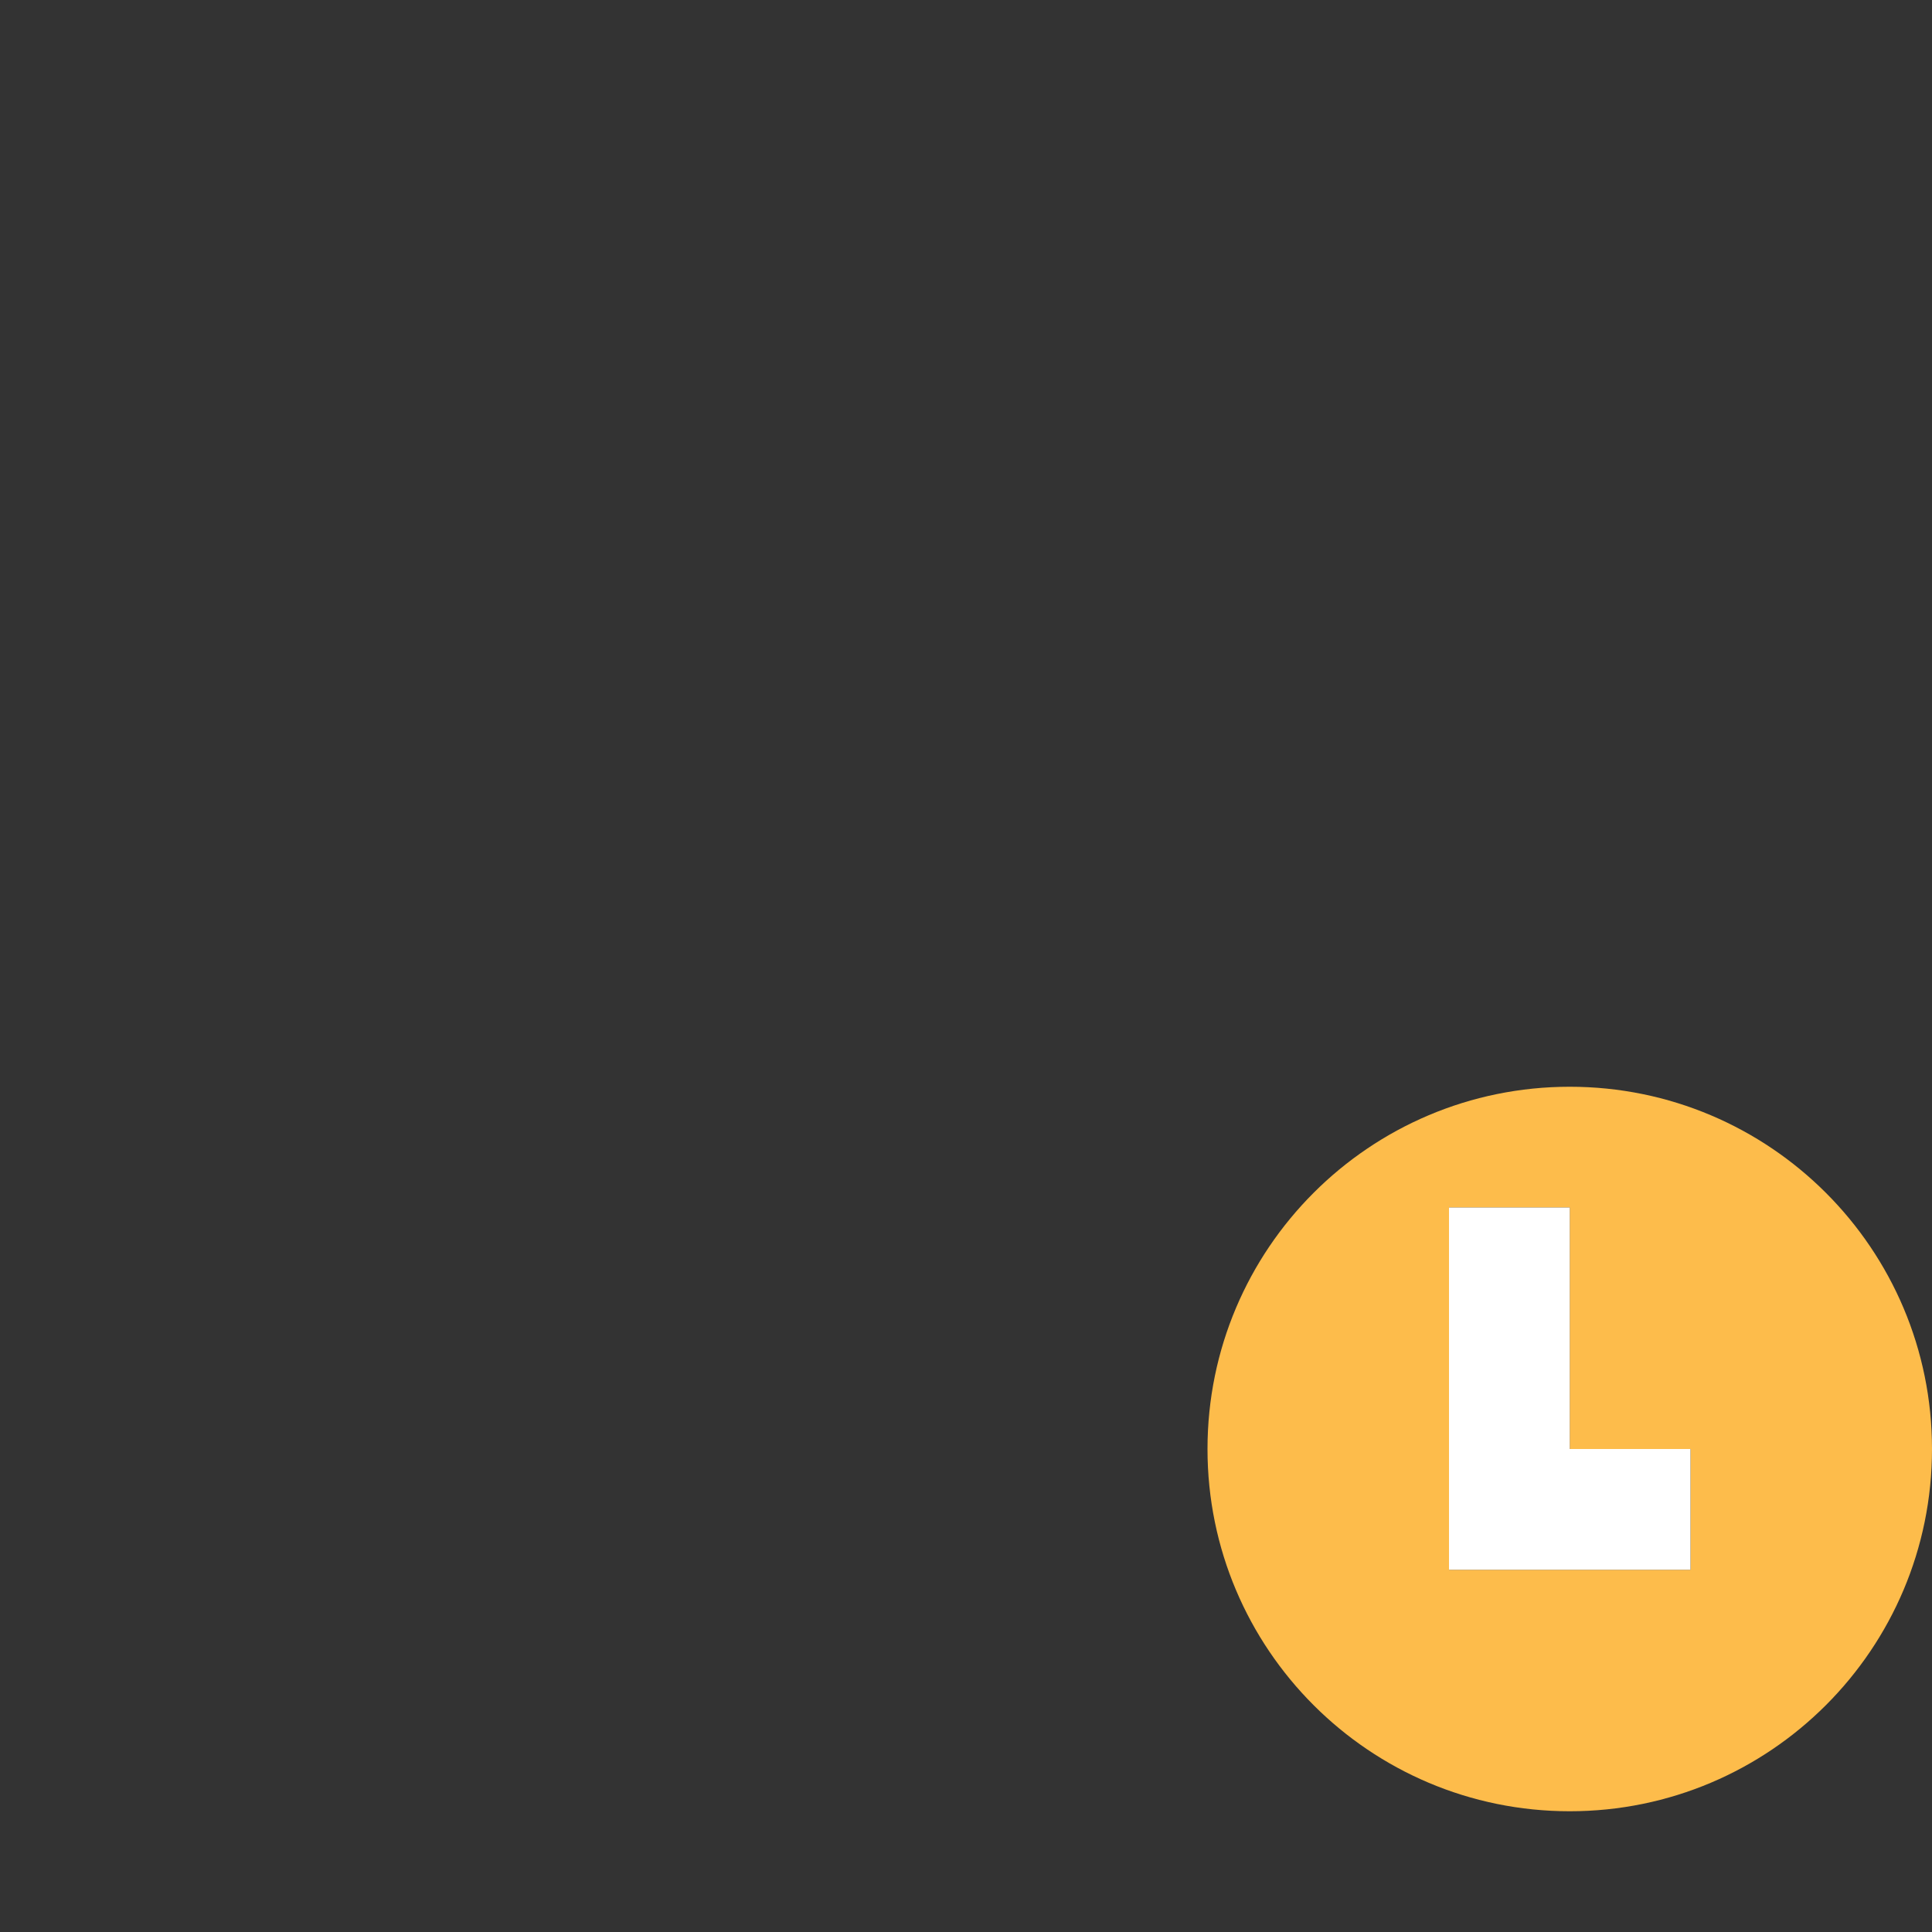 <?xml version="1.0" encoding="UTF-8" standalone="no"?>
<svg
   xmlns="http://www.w3.org/2000/svg"
   viewBox="0 0 16 16">
  <rect x="0" y="0" width="16" height="16" fill="#333333" stroke="none"/>
  <path
     fill="#fdbc4b"
     d="m 13,9 c -1.657,0 -3,1.343 -3,3 0,1.657 1.343,3 3,3 1.657,0 3,-1.343 3,-3 0,-1.657 -1.343,-3 -3,-3 m -1,1 h 1 v 2 h 1 v 1 h -2 z" />
  <path
     fill="#ffffff"
     d="m 12,10 v 3 h 2 v -1 h -1 v -2 z" />
</svg>
